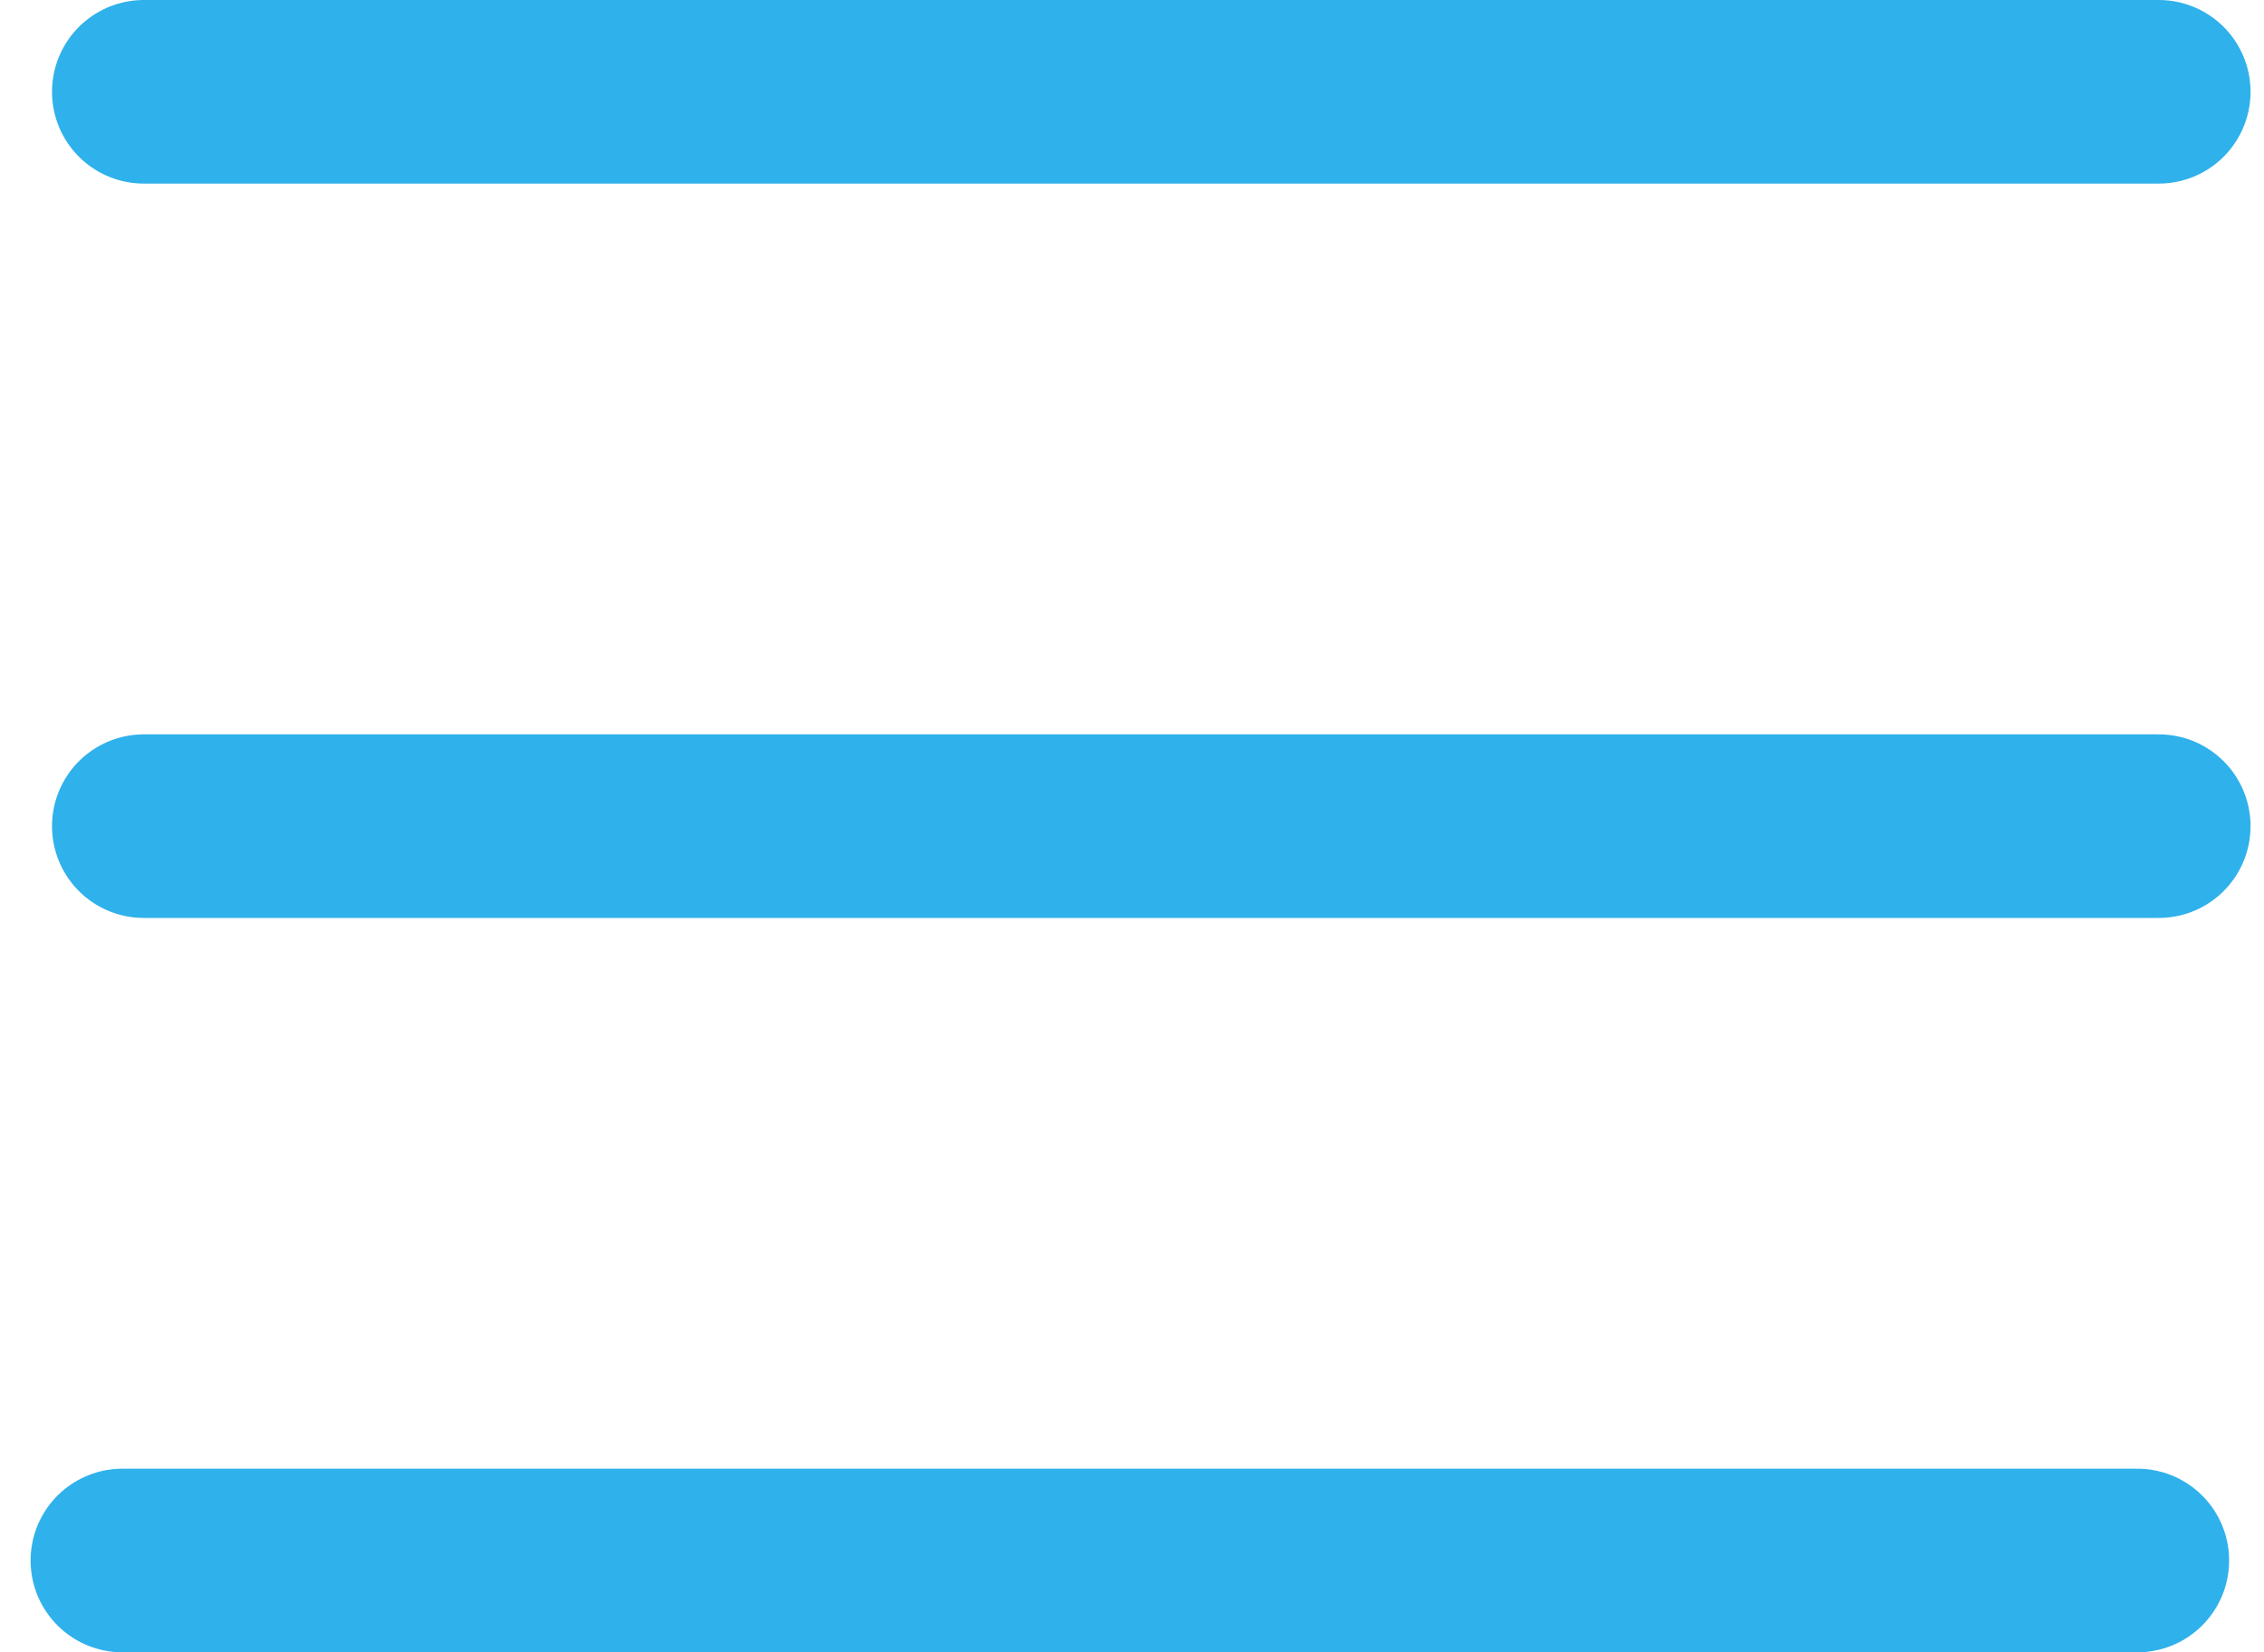 <?xml version="1.0" encoding="UTF-8"?>
<svg width="37px" height="27px" viewBox="0 0 37 27" version="1.1" xmlns="http://www.w3.org/2000/svg" xmlns:xlink="http://www.w3.org/1999/xlink">
    <!-- Generator: Sketch 44.1 (41455) - http://www.bohemiancoding.com/sketch -->
    <title>burger menu</title>
    <desc>Created with Sketch.</desc>
    <defs></defs>
    <g id="Symbols" stroke="none" stroke-width="1" fill="none" fill-rule="evenodd" stroke-linecap="round">
        <g id="Header" transform="translate(-307, -23)" stroke="#2FB1EB" stroke-width="3">
            <g id="burger-menu" transform="translate(309, 23)">
                <path d="M0.35,1.5 L33.28,1.5" id="Line"></path>
                <path d="M0.35,13.5 L33.28,13.5" id="Line-Copy"></path>
                <path d="M1.71695991e-13,25.5 L32.93,25.5" id="Line-Copy-2"></path>
            </g>
        </g>
    </g>
</svg>